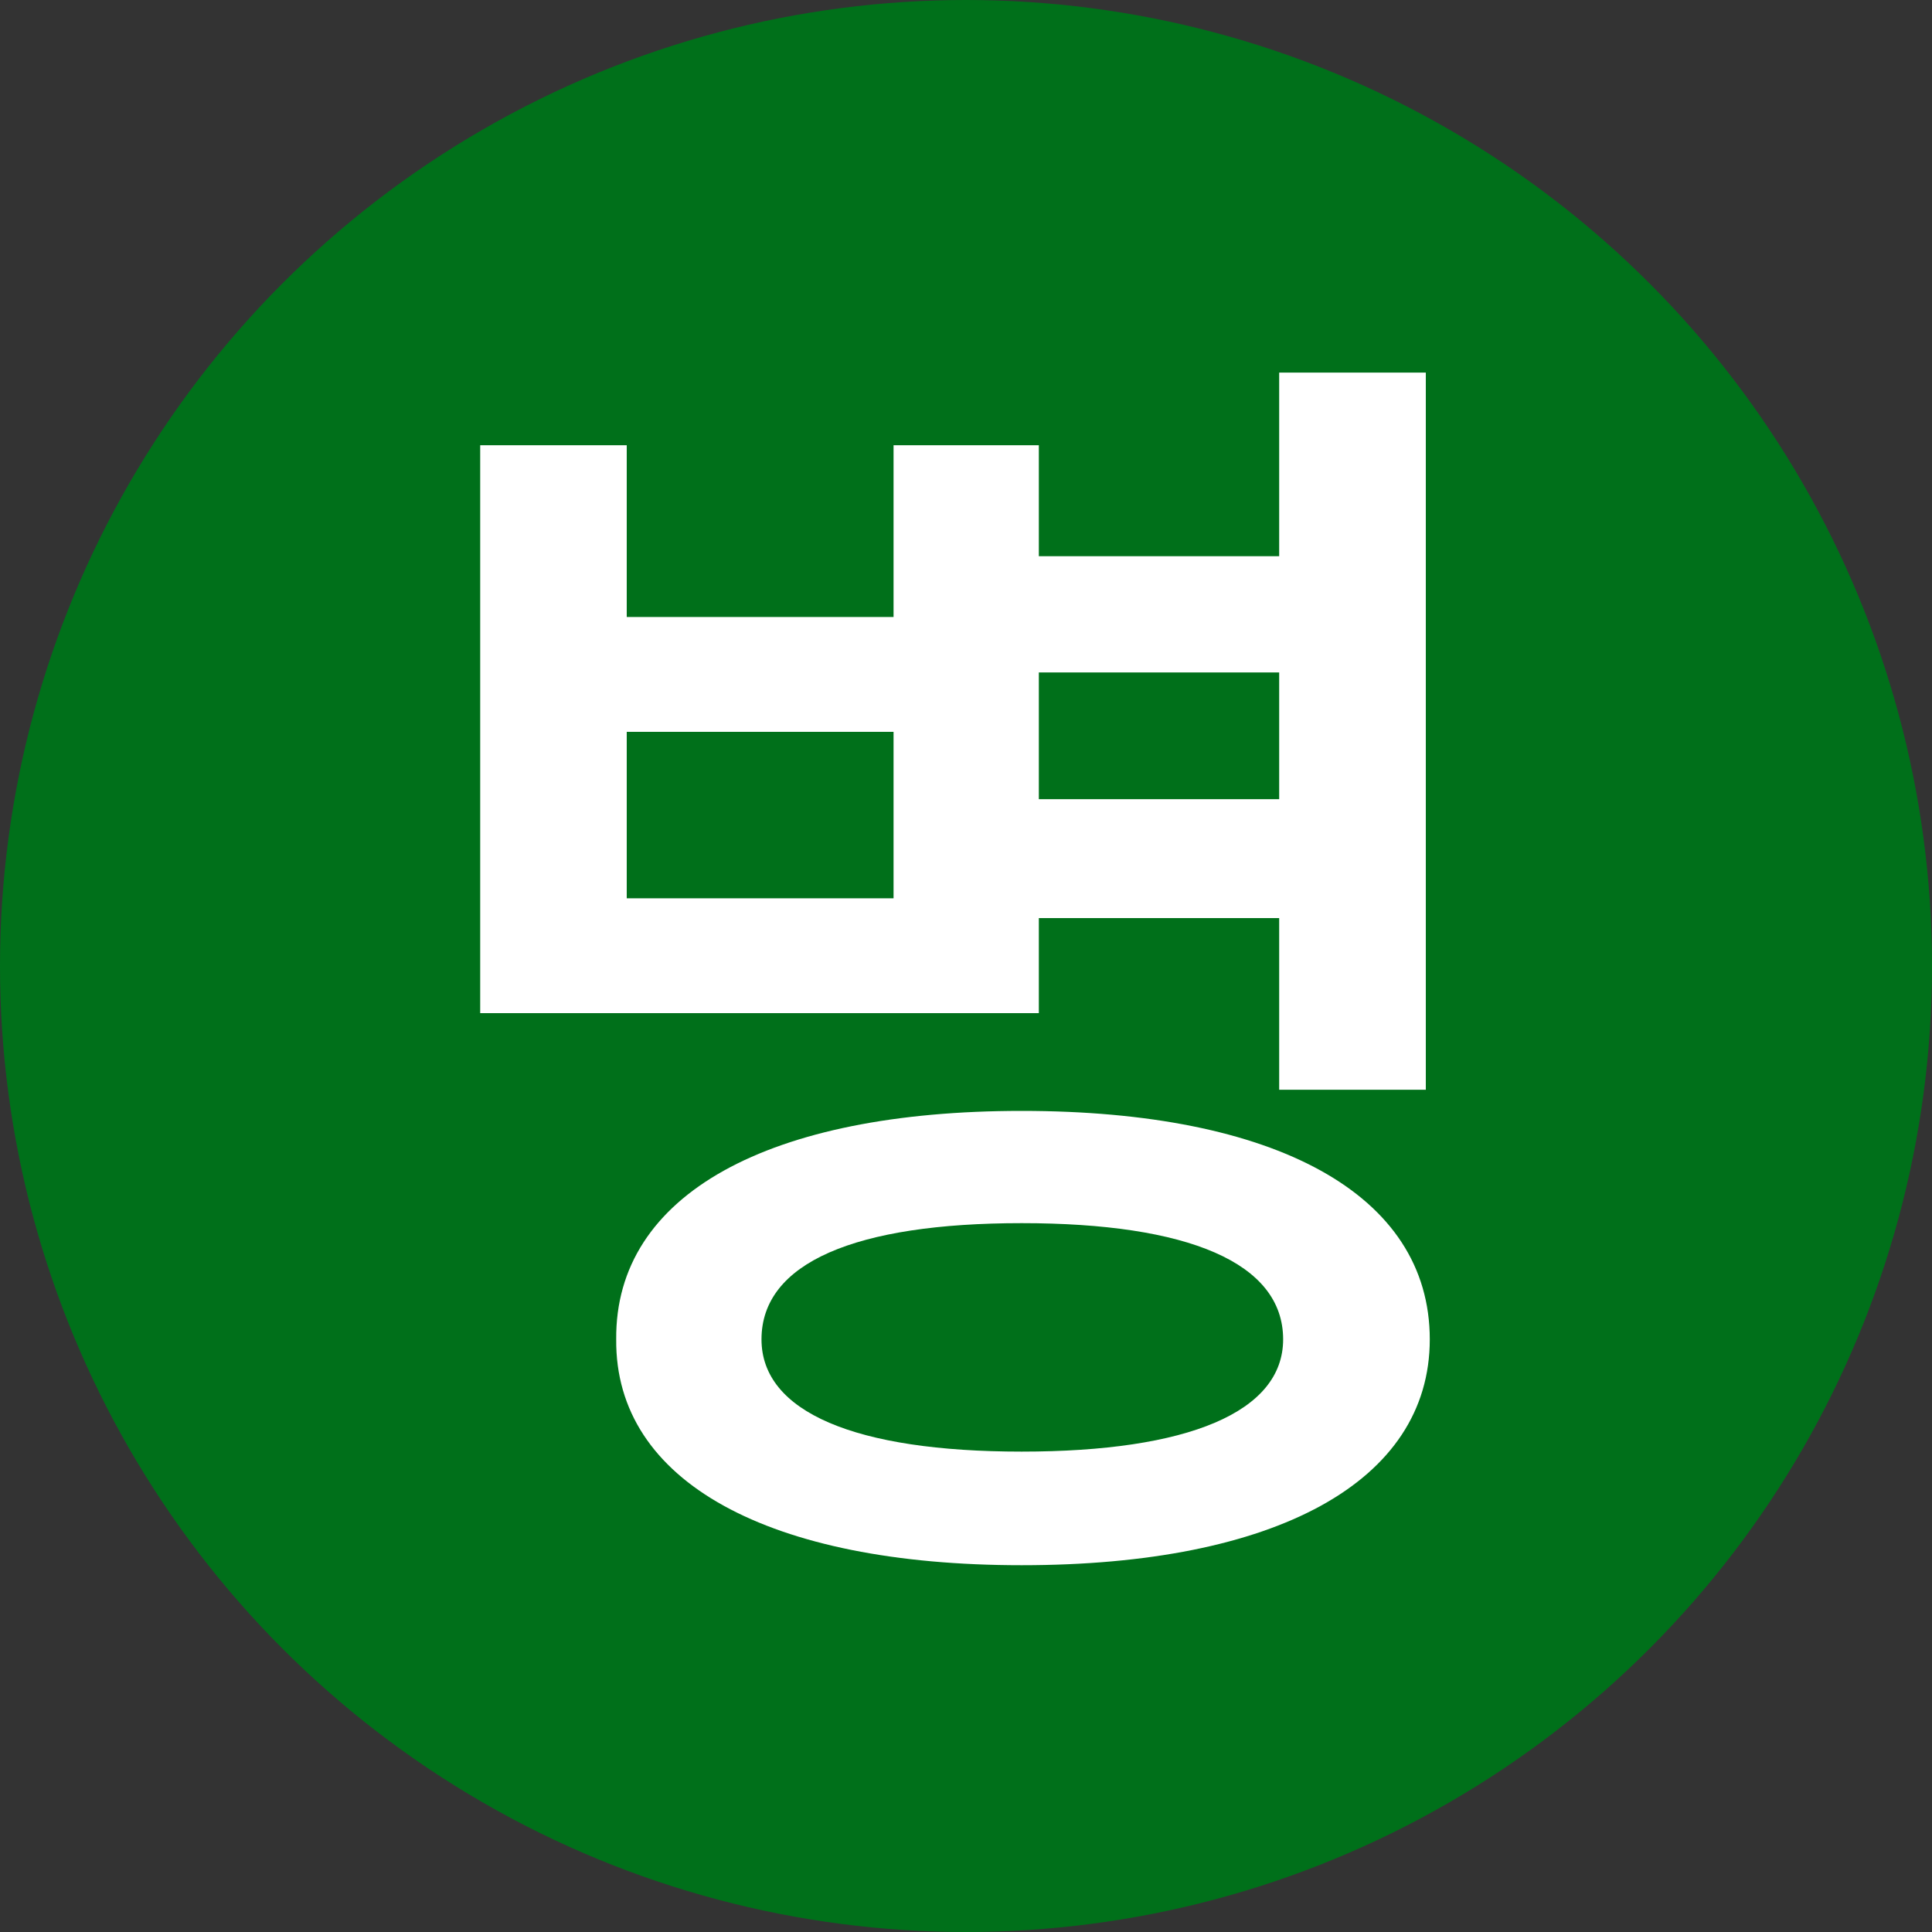 <svg width="20" height="20" viewBox="0 0 20 20" fill="none" xmlns="http://www.w3.org/2000/svg">
<rect x="0" y="0" width="20" height="20" fill="#333333" stroke="none"/>
<circle cx="10" cy="10" r="10" fill="#00701A"/>
<path d="M6.488 4.609V6.387H9.25V4.609H10.754V5.758H13.242V3.857H14.76V11.281H13.242V9.504H10.754V10.488H4.971V4.609H6.488ZM6.488 9.299H9.25V7.576H6.488V9.299ZM10.576 11.5C13.201 11.5 14.801 12.361 14.801 13.865C14.801 15.342 13.201 16.203 10.576 16.203C7.965 16.203 6.365 15.342 6.379 13.865C6.365 12.361 7.965 11.5 10.576 11.5ZM10.576 12.662C8.854 12.662 7.883 13.072 7.883 13.865C7.883 14.617 8.854 15.027 10.576 15.027C12.299 15.027 13.283 14.617 13.283 13.865C13.283 13.072 12.299 12.662 10.576 12.662ZM10.754 8.273H13.242V6.961H10.754V8.273Z" fill="white"/>
</svg>
